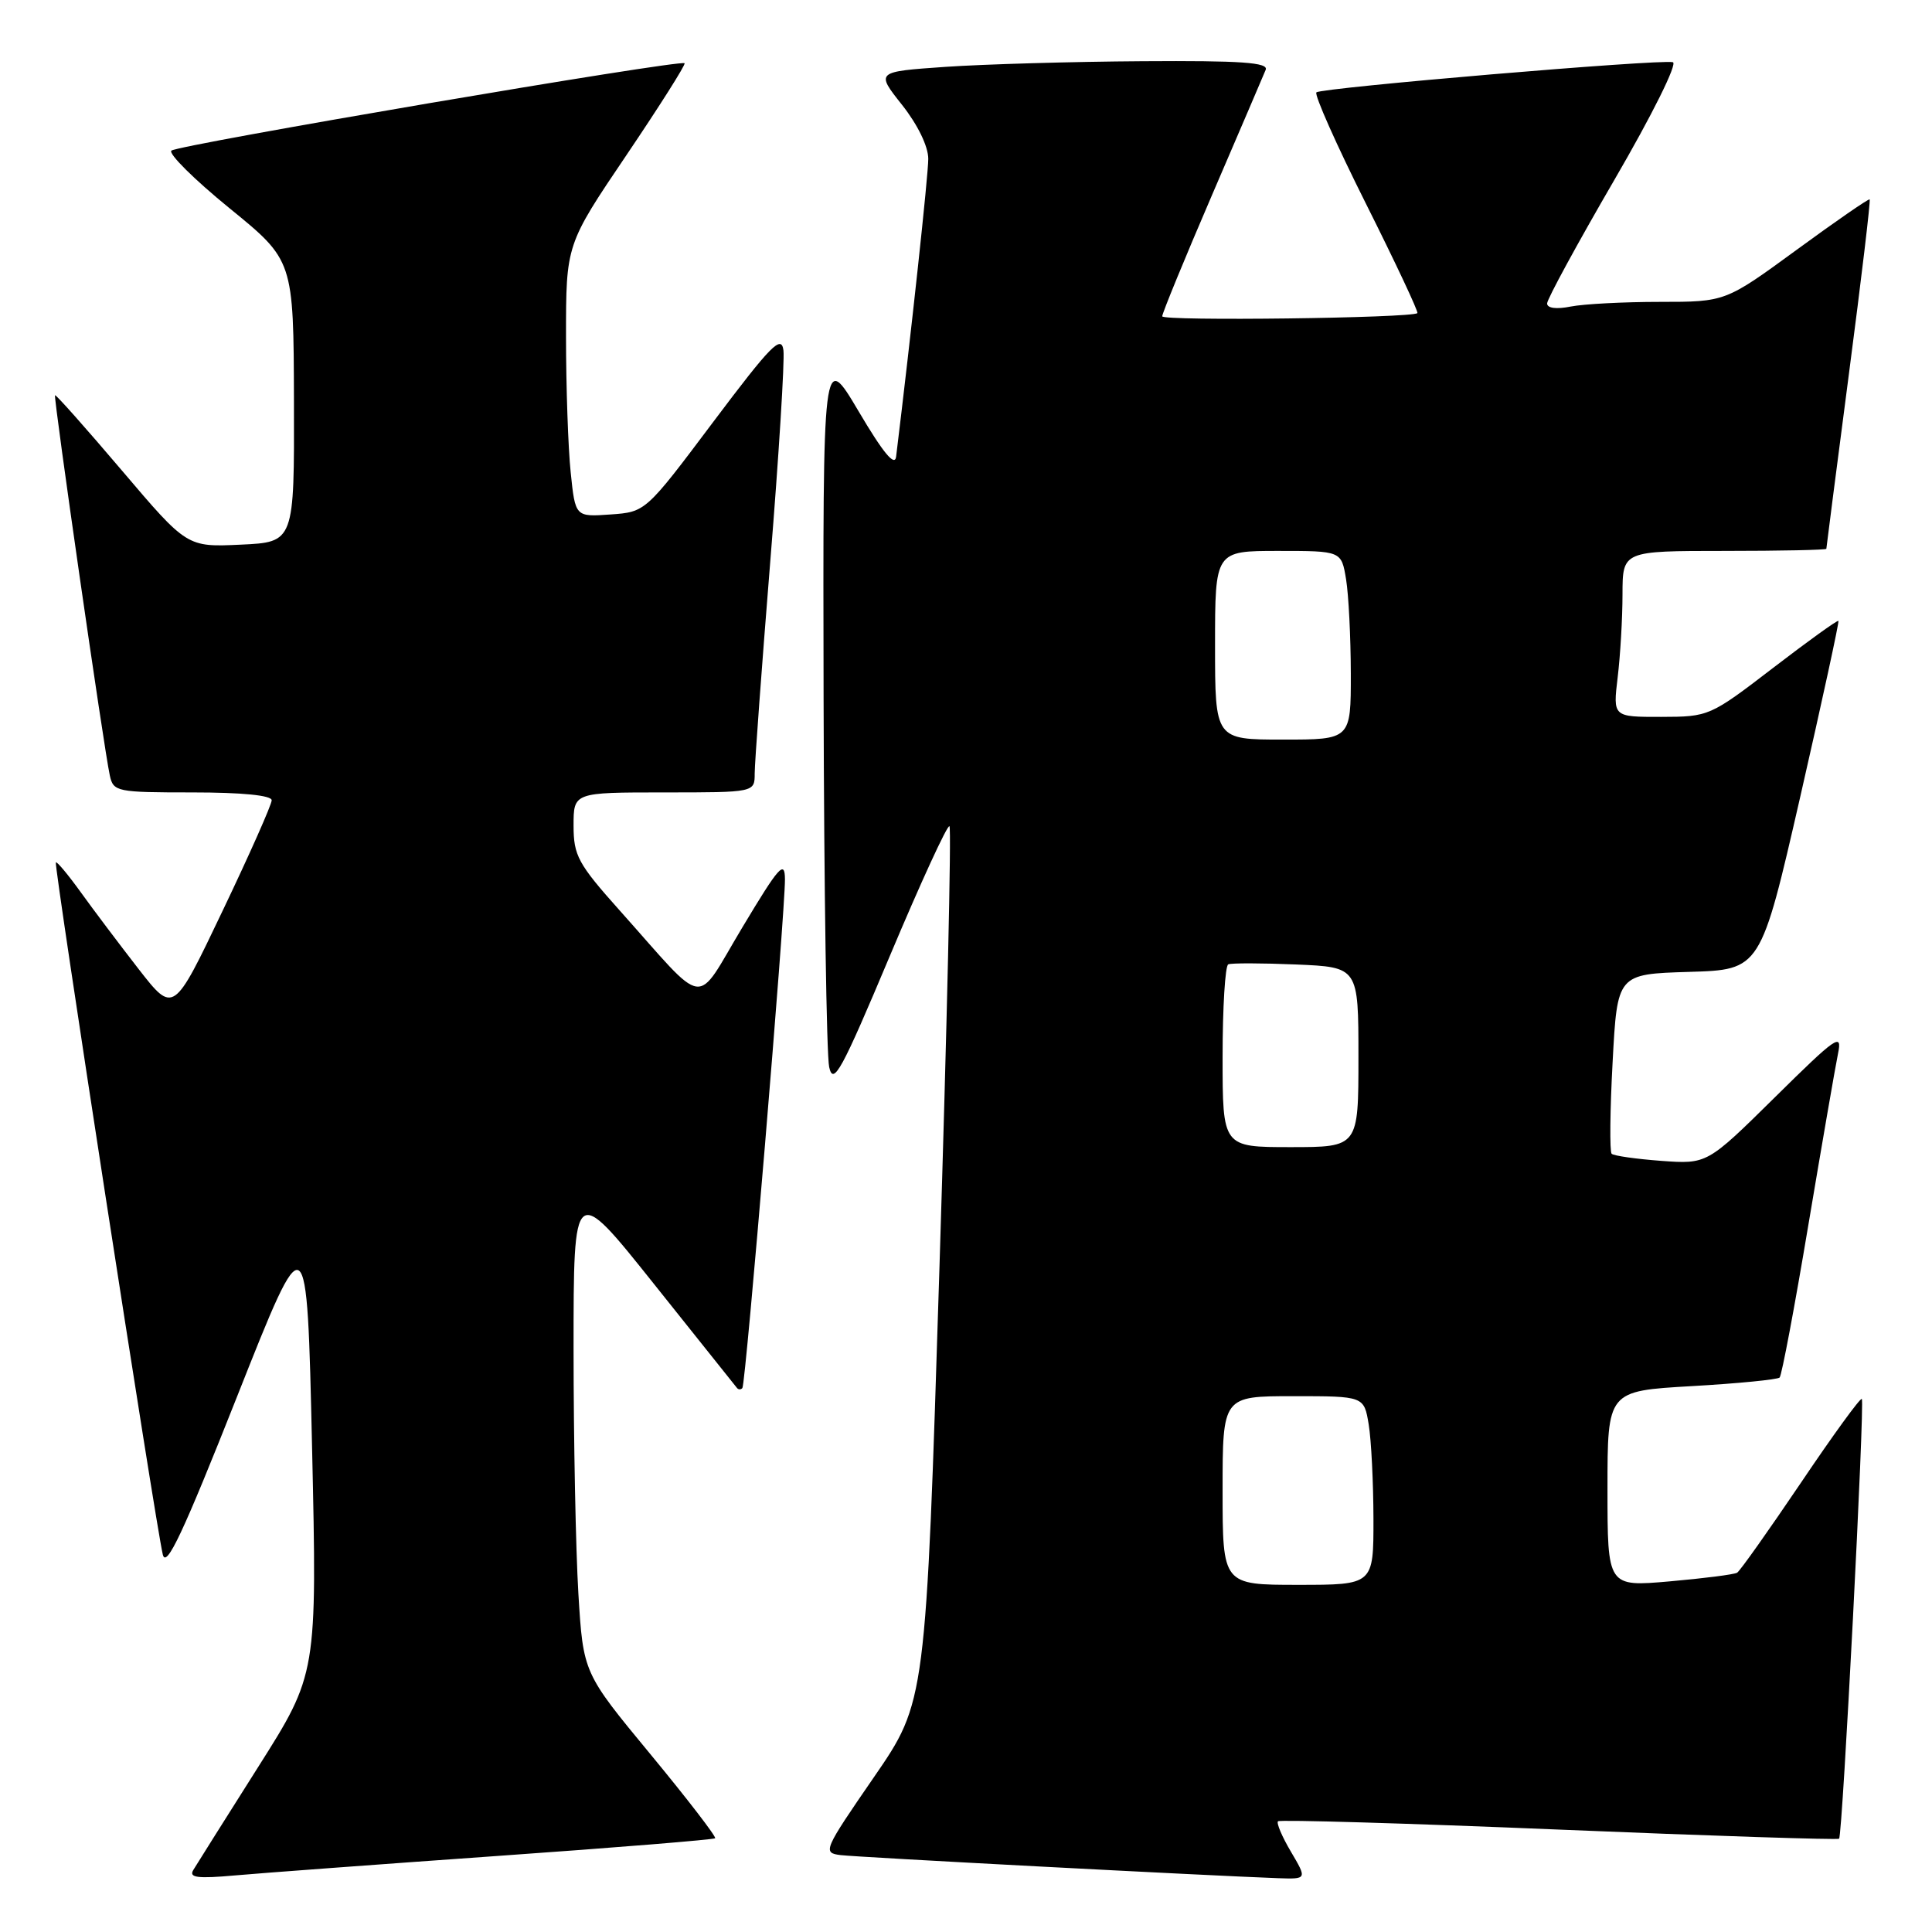 <?xml version="1.0" encoding="UTF-8" standalone="no"?>
<!DOCTYPE svg PUBLIC "-//W3C//DTD SVG 1.1//EN" "http://www.w3.org/Graphics/SVG/1.1/DTD/svg11.dtd" >
<svg xmlns="http://www.w3.org/2000/svg" xmlns:xlink="http://www.w3.org/1999/xlink" version="1.1" viewBox="0 0 256 256">
 <g >
 <path fill="currentColor"
d=" M 65.96 245.92 C 81.61 244.82 94.57 243.76 94.76 243.58 C 94.94 243.39 91.09 238.38 86.19 232.45 C 77.28 221.67 77.28 221.67 76.64 211.18 C 76.29 205.41 76.00 190.81 76.00 178.74 C 76.00 156.78 76.00 156.78 86.66 170.14 C 92.53 177.49 97.48 183.69 97.66 183.92 C 97.85 184.15 98.17 184.15 98.37 183.92 C 98.81 183.43 104.04 120.90 104.01 116.50 C 103.99 113.91 103.23 114.77 98.38 122.86 C 91.95 133.57 93.90 133.84 82.12 120.65 C 76.59 114.46 76.00 113.37 76.00 109.40 C 76.00 105.00 76.00 105.00 88.00 105.00 C 100.00 105.00 100.00 105.00 100.00 102.49 C 100.00 101.11 100.93 88.49 102.06 74.45 C 103.20 60.40 103.98 47.79 103.81 46.43 C 103.55 44.32 102.17 45.71 94.52 55.89 C 85.55 67.84 85.55 67.84 80.89 68.17 C 76.23 68.50 76.23 68.50 75.62 62.60 C 75.28 59.36 75.00 51.24 75.00 44.55 C 75.00 32.40 75.00 32.40 83.01 20.55 C 87.42 14.02 90.88 8.55 90.71 8.38 C 90.18 7.85 23.55 19.19 22.71 19.96 C 22.28 20.35 25.74 23.79 30.41 27.59 C 38.90 34.50 38.90 34.50 38.95 53.17 C 39.00 71.84 39.00 71.84 31.89 72.17 C 24.78 72.50 24.78 72.50 16.14 62.33 C 11.39 56.74 7.41 52.26 7.29 52.37 C 7.06 52.60 13.77 99.21 14.55 102.75 C 15.02 104.91 15.46 105.00 25.52 105.00 C 32.09 105.00 36.00 105.39 36.00 106.04 C 36.00 106.61 33.07 113.21 29.49 120.70 C 22.99 134.33 22.99 134.33 18.38 128.42 C 15.85 125.16 12.40 120.59 10.72 118.25 C 9.04 115.92 7.54 114.12 7.40 114.27 C 7.11 114.56 20.60 201.87 21.57 205.98 C 22.02 207.89 24.25 203.14 31.41 185.06 C 40.67 161.67 40.67 161.67 41.35 191.74 C 42.02 221.80 42.02 221.80 34.20 234.15 C 29.90 240.94 26.04 247.08 25.61 247.79 C 25.00 248.80 26.16 248.95 31.17 248.50 C 34.65 248.19 50.31 247.03 65.96 245.92 Z  M 171.06 245.37 C 169.88 243.38 169.11 241.56 169.34 241.33 C 169.57 241.10 186.32 241.59 206.57 242.43 C 226.82 243.27 243.52 243.81 243.69 243.64 C 244.15 243.19 247.11 185.78 246.70 185.37 C 246.51 185.17 242.87 190.18 238.62 196.49 C 234.36 202.79 230.57 208.15 230.18 208.39 C 229.80 208.63 225.77 209.14 221.24 209.54 C 213.00 210.26 213.00 210.26 213.00 197.28 C 213.00 184.31 213.00 184.31 224.15 183.67 C 230.29 183.32 235.53 182.80 235.81 182.53 C 236.09 182.25 237.80 173.17 239.61 162.35 C 241.43 151.53 243.20 141.29 243.55 139.59 C 244.13 136.79 243.35 137.33 235.20 145.38 C 226.20 154.26 226.20 154.26 220.12 153.82 C 216.78 153.57 213.82 153.15 213.55 152.88 C 213.28 152.61 213.33 147.14 213.68 140.73 C 214.30 129.07 214.30 129.07 223.80 128.78 C 233.29 128.50 233.29 128.50 238.56 105.50 C 241.45 92.85 243.72 82.40 243.60 82.27 C 243.47 82.14 239.57 84.95 234.93 88.51 C 226.59 94.91 226.43 94.98 220.11 94.99 C 213.72 95.00 213.72 95.00 214.35 89.75 C 214.70 86.86 214.99 81.91 214.99 78.75 C 215.00 73.00 215.00 73.00 228.50 73.00 C 235.93 73.00 242.00 72.87 242.00 72.72 C 242.00 72.56 243.35 62.14 244.99 49.55 C 246.64 36.96 247.88 26.55 247.74 26.42 C 247.61 26.30 243.26 29.30 238.07 33.10 C 228.63 40.00 228.63 40.00 219.94 40.00 C 215.16 40.00 209.84 40.28 208.12 40.62 C 206.23 41.00 205.00 40.84 205.00 40.21 C 205.00 39.64 209.01 32.27 213.91 23.84 C 218.92 15.23 222.32 8.39 221.66 8.24 C 219.84 7.83 175.04 11.63 174.43 12.24 C 174.13 12.54 177.08 19.18 181.00 27.00 C 184.92 34.82 187.98 41.34 187.81 41.49 C 187.06 42.15 154.00 42.57 154.00 41.91 C 154.00 41.51 156.97 34.27 160.60 25.84 C 164.23 17.40 167.43 9.94 167.71 9.25 C 168.10 8.28 164.48 8.02 151.36 8.11 C 142.09 8.17 130.35 8.51 125.27 8.86 C 116.04 9.50 116.04 9.50 119.52 13.89 C 121.60 16.52 123.00 19.40 123.00 21.05 C 123.00 23.22 120.74 44.16 118.74 60.50 C 118.58 61.89 117.04 60.04 113.77 54.50 C 109.03 46.50 109.03 46.50 109.13 92.50 C 109.19 117.80 109.52 139.80 109.87 141.39 C 110.42 143.89 111.49 141.93 117.92 126.64 C 122.00 116.94 125.55 109.22 125.81 109.48 C 126.08 109.75 125.48 135.96 124.49 167.73 C 122.68 225.50 122.68 225.50 115.79 235.50 C 109.12 245.18 108.98 245.51 111.38 245.81 C 113.62 246.09 160.17 248.54 169.35 248.87 C 173.20 249.00 173.20 249.00 171.06 245.37 Z  M 162.00 197.50 C 162.00 185.00 162.00 185.00 171.37 185.00 C 180.74 185.00 180.74 185.00 181.36 188.75 C 181.70 190.81 181.98 196.44 181.99 201.25 C 182.00 210.00 182.00 210.00 172.00 210.00 C 162.00 210.00 162.00 210.00 162.00 197.50 Z  M 162.00 140.06 C 162.00 133.49 162.34 127.97 162.75 127.78 C 163.16 127.60 167.21 127.61 171.75 127.80 C 180.00 128.15 180.00 128.15 180.00 140.08 C 180.00 152.00 180.00 152.00 171.00 152.00 C 162.00 152.00 162.00 152.00 162.00 140.06 Z  M 161.00 85.50 C 161.00 73.00 161.00 73.00 169.37 73.00 C 177.74 73.00 177.74 73.00 178.36 76.75 C 178.70 78.81 178.98 84.44 178.99 89.25 C 179.00 98.00 179.00 98.00 170.00 98.00 C 161.00 98.00 161.00 98.00 161.00 85.50 Z "/>
</g>
</svg>